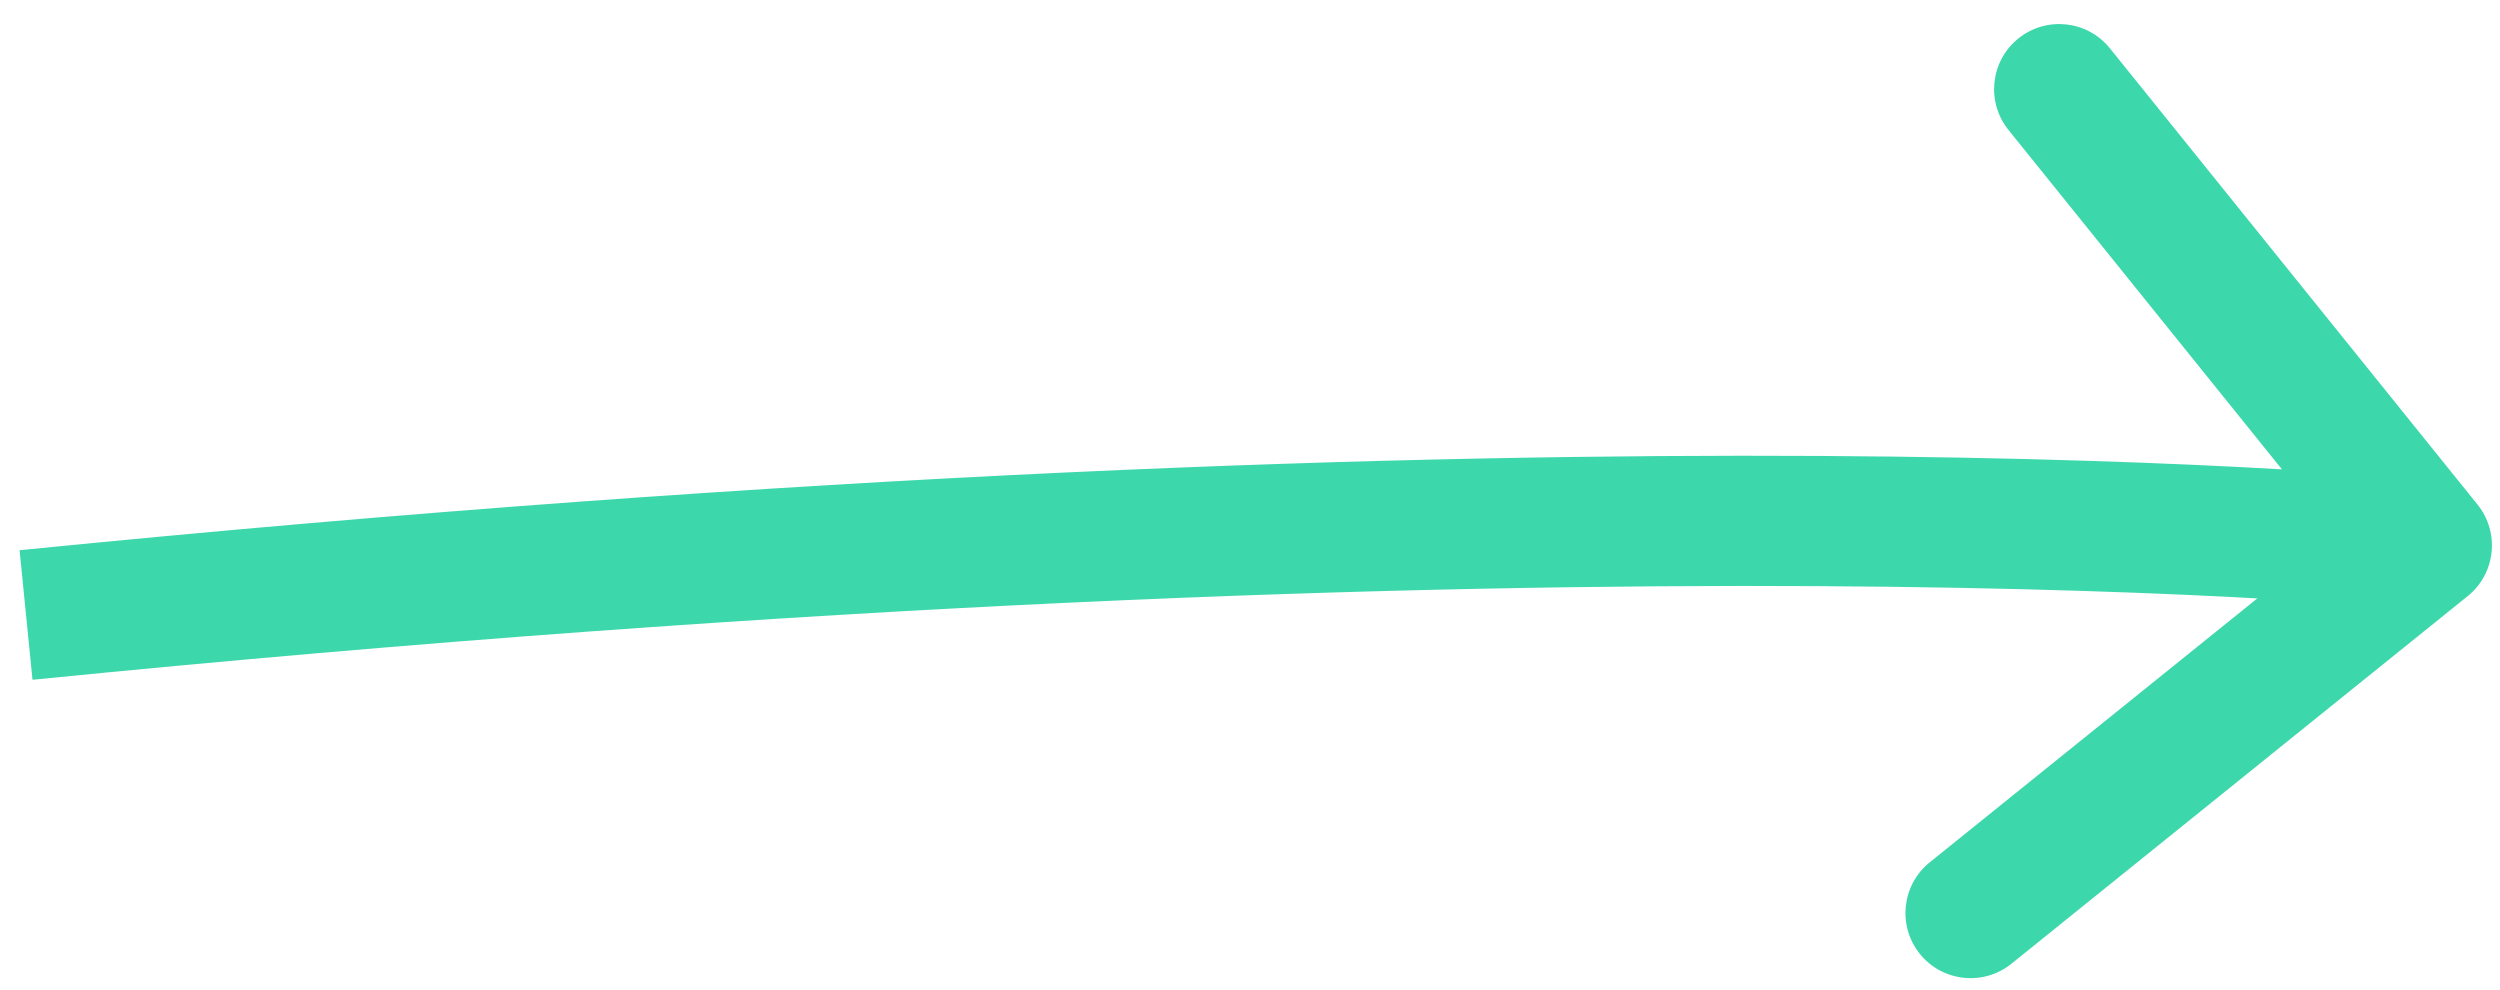 <svg width="96" height="38" viewBox="0 0 96 38" fill="none" xmlns="http://www.w3.org/2000/svg">
<path d="M94.759 22.891C95.834 22.025 96.003 20.451 95.137 19.376L81.02 1.855C80.154 0.78 78.58 0.611 77.505 1.477C76.43 2.343 76.261 3.917 77.127 4.992L89.675 20.566L74.101 33.114C73.026 33.981 72.857 35.554 73.723 36.63C74.59 37.705 76.163 37.874 77.238 37.008L94.759 22.891ZM1.248 26.103C31.509 23.082 54.469 22.419 69.843 22.508C77.529 22.552 83.32 22.785 87.179 23.006C89.108 23.116 90.554 23.223 91.513 23.302C91.993 23.342 92.35 23.374 92.585 23.397C92.703 23.408 92.79 23.416 92.846 23.422C92.874 23.425 92.895 23.427 92.908 23.428C92.914 23.429 92.918 23.43 92.921 23.43C92.922 23.43 92.923 23.43 92.924 23.43C92.924 23.43 92.924 23.43 92.924 23.43C92.923 23.43 92.923 23.43 93.19 20.944C93.458 18.459 93.457 18.459 93.457 18.459C93.456 18.459 93.455 18.459 93.454 18.458C93.453 18.458 93.451 18.458 93.448 18.458C93.443 18.457 93.436 18.456 93.427 18.456C93.409 18.454 93.384 18.451 93.35 18.448C93.284 18.441 93.186 18.431 93.059 18.419C92.803 18.395 92.424 18.36 91.924 18.319C90.924 18.237 89.436 18.126 87.464 18.014C83.521 17.788 77.645 17.553 69.871 17.508C54.325 17.418 31.189 18.089 0.752 21.128L1.248 26.103Z" fill="#3DD7AC"/>
</svg>
